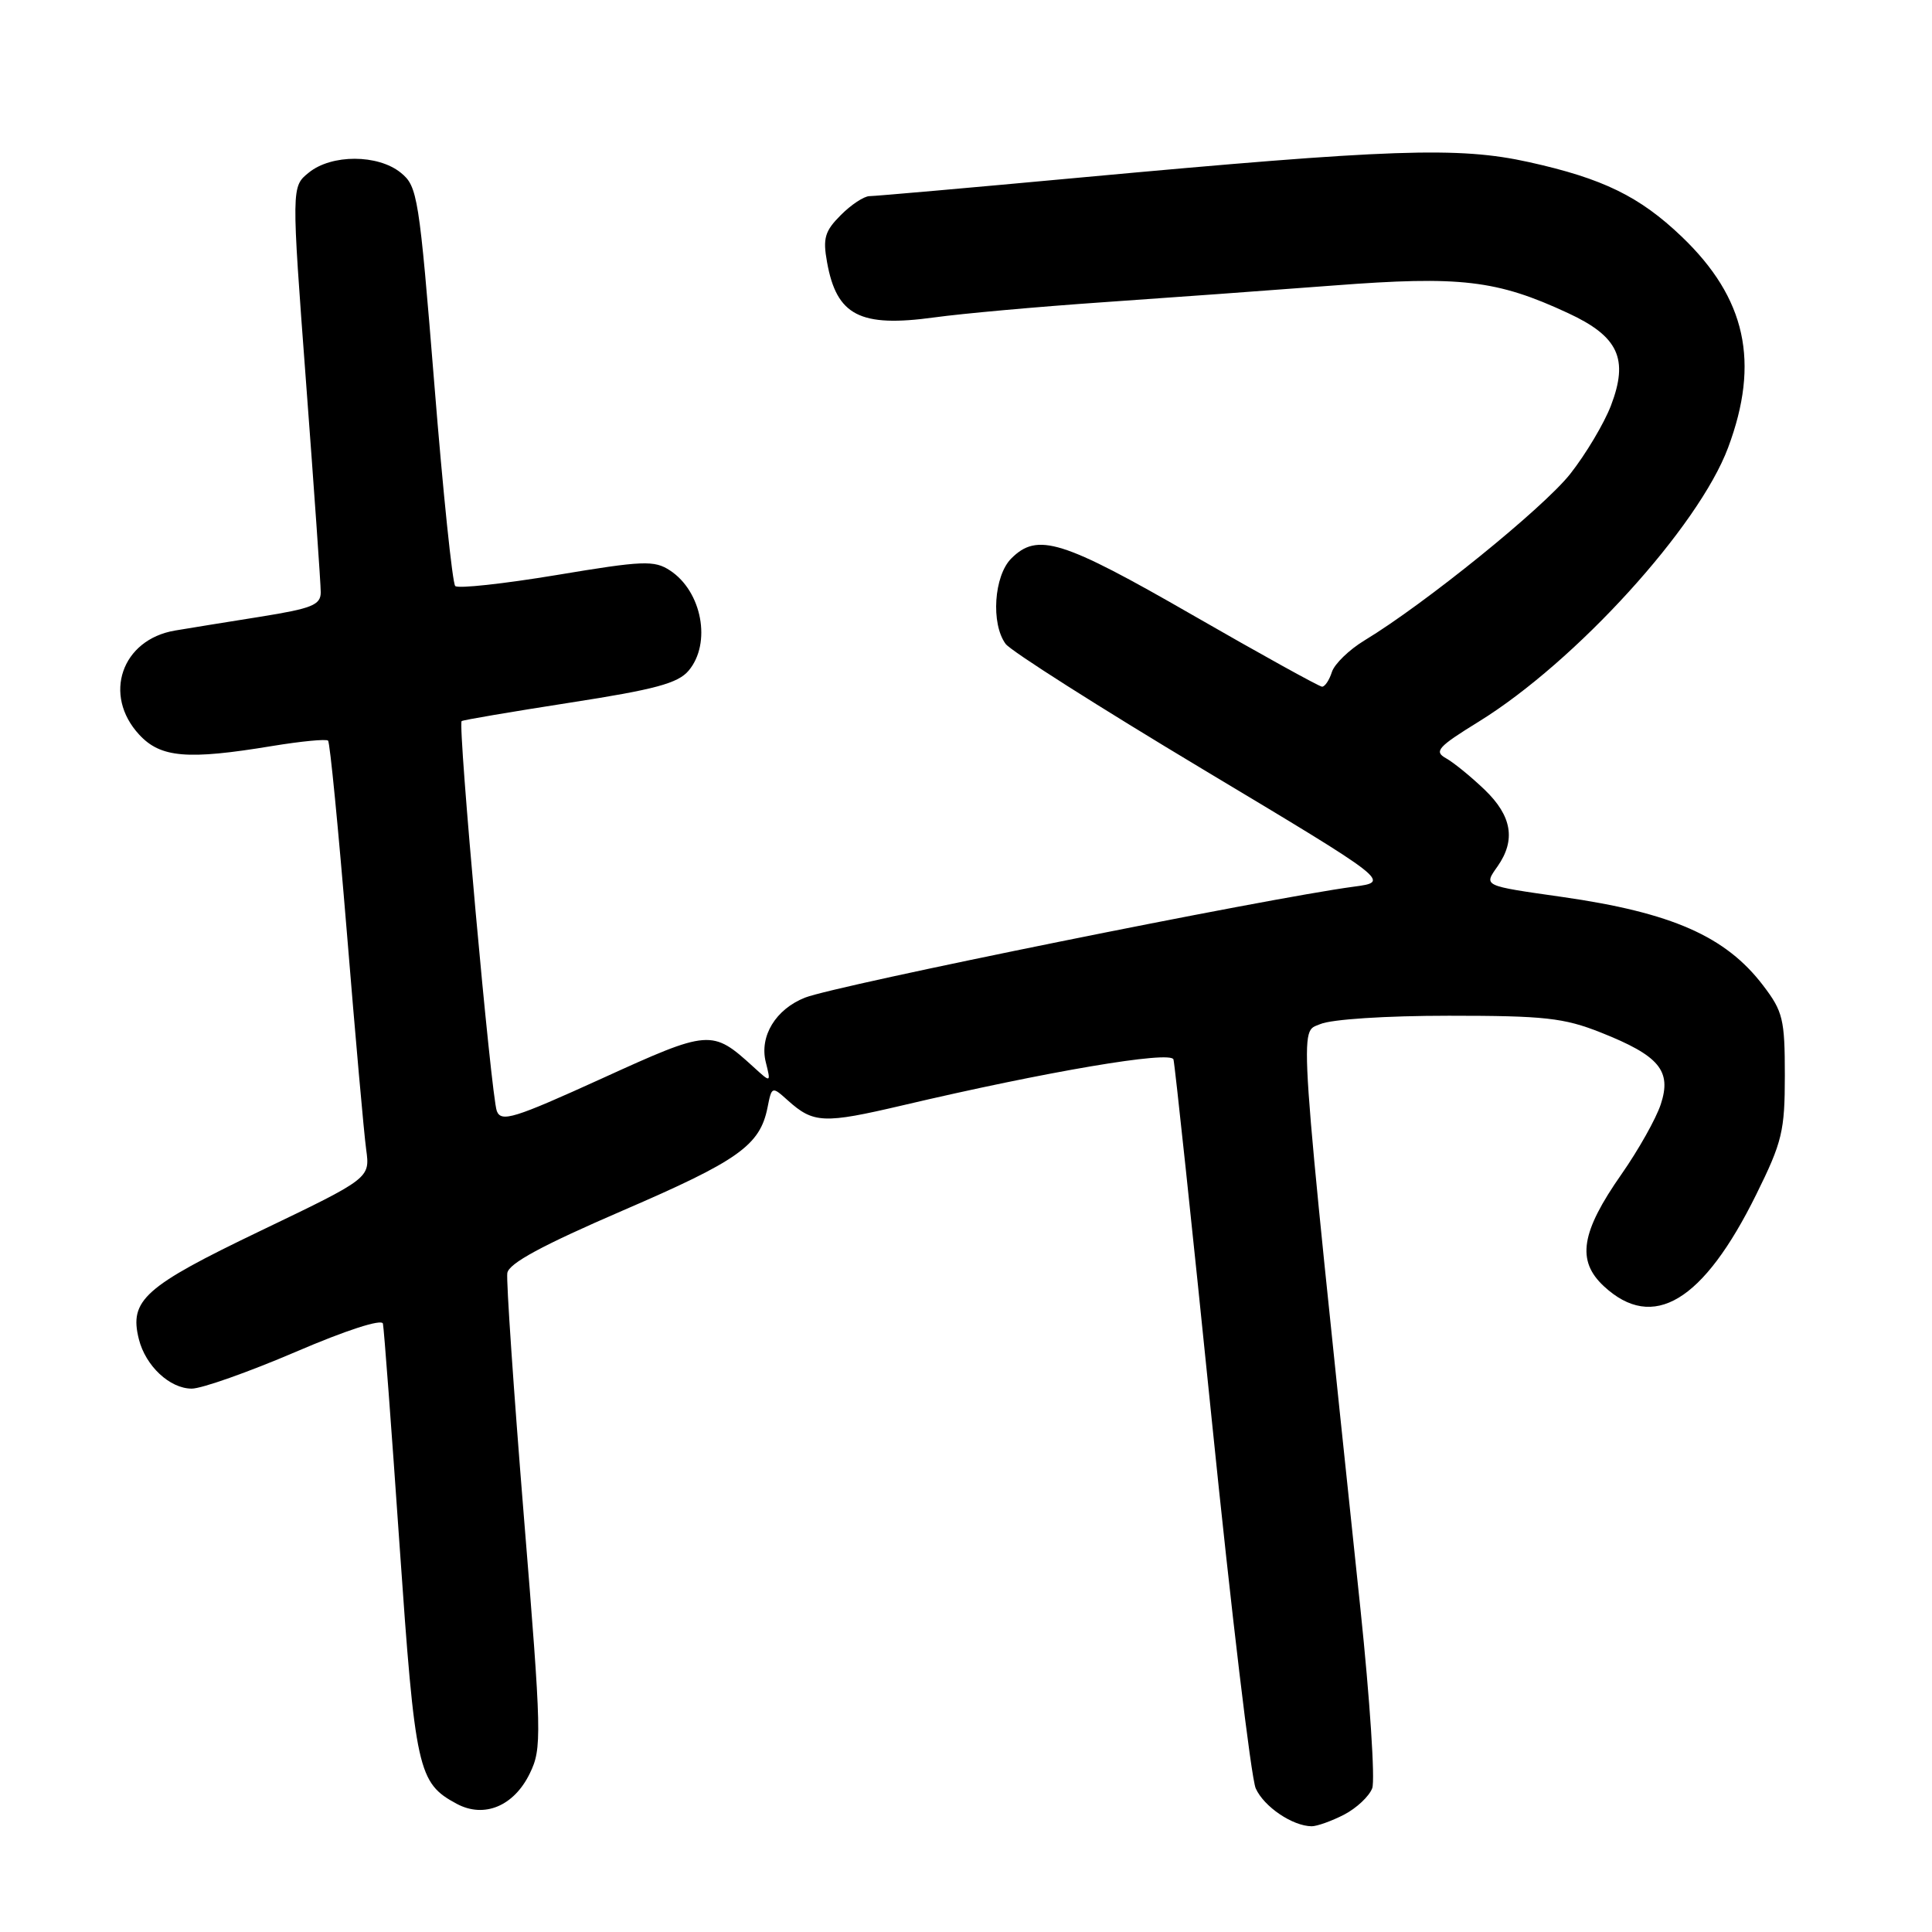 <?xml version="1.0" encoding="UTF-8" standalone="no"?>
<!DOCTYPE svg PUBLIC "-//W3C//DTD SVG 1.1//EN" "http://www.w3.org/Graphics/SVG/1.1/DTD/svg11.dtd" >
<svg xmlns="http://www.w3.org/2000/svg" xmlns:xlink="http://www.w3.org/1999/xlink" version="1.1" viewBox="0 0 256 256">
 <g >
 <path fill="currentColor"
d=" M 178.10 240.45 C 179.75 239.59 181.43 238.02 181.83 236.94 C 182.22 235.86 181.52 225.20 180.27 213.24 C 171.87 133.21 172.13 136.92 174.94 135.70 C 176.42 135.06 183.64 134.59 192.00 134.59 C 204.65 134.59 207.22 134.87 212.11 136.81 C 219.87 139.89 221.53 141.88 220.06 146.33 C 219.43 148.24 217.09 152.39 214.87 155.57 C 209.47 163.28 208.87 167.05 212.53 170.44 C 219.05 176.48 225.69 172.48 232.71 158.28 C 236.16 151.30 236.50 149.87 236.50 142.48 C 236.50 135.07 236.25 134.02 233.63 130.59 C 228.67 124.07 221.54 120.93 207.00 118.85 C 196.41 117.34 196.59 117.42 198.44 114.79 C 200.87 111.31 200.34 108.12 196.73 104.65 C 194.93 102.92 192.62 101.04 191.60 100.47 C 189.98 99.57 190.51 98.97 195.96 95.61 C 208.79 87.68 225.05 69.82 228.98 59.32 C 233.22 47.99 231.36 39.51 222.83 31.35 C 217.26 26.03 212.40 23.65 202.59 21.48 C 193.26 19.41 184.40 19.72 143.00 23.54 C 128.43 24.89 115.92 25.99 115.20 25.99 C 114.49 26.00 112.78 27.12 111.41 28.50 C 109.29 30.62 109.01 31.57 109.59 34.75 C 110.86 41.82 113.95 43.41 123.79 42.06 C 127.48 41.55 137.47 40.65 146.00 40.06 C 154.53 39.47 168.34 38.47 176.71 37.83 C 193.53 36.54 198.33 37.10 207.76 41.48 C 214.46 44.58 215.83 47.54 213.46 53.74 C 212.55 56.11 210.12 60.19 208.06 62.80 C 204.50 67.31 188.76 80.05 180.80 84.86 C 178.77 86.09 176.82 87.98 176.48 89.05 C 176.14 90.12 175.56 90.99 175.18 90.99 C 174.81 90.98 167.08 86.71 158.01 81.49 C 140.72 71.54 137.47 70.53 134.00 74.00 C 131.70 76.30 131.28 82.64 133.25 85.32 C 133.94 86.26 145.70 93.73 159.38 101.93 C 184.26 116.84 184.26 116.84 179.38 117.49 C 167.89 119.02 110.78 130.57 106.67 132.19 C 102.78 133.73 100.61 137.30 101.47 140.74 C 102.16 143.50 102.16 143.50 99.83 141.37 C 94.34 136.37 94.03 136.40 79.72 142.92 C 68.09 148.21 66.42 148.73 65.83 147.22 C 65.09 145.33 60.64 95.99 61.17 95.55 C 61.35 95.40 67.80 94.31 75.50 93.11 C 86.80 91.36 89.84 90.54 91.25 88.86 C 94.30 85.24 93.02 78.37 88.78 75.59 C 86.69 74.22 85.22 74.28 73.72 76.20 C 66.72 77.36 60.68 78.02 60.32 77.65 C 59.95 77.28 58.70 65.24 57.55 50.88 C 55.54 25.99 55.33 24.69 53.11 22.89 C 50.08 20.43 43.93 20.42 40.92 22.87 C 38.61 24.73 38.61 24.73 40.55 50.62 C 41.62 64.85 42.50 77.39 42.50 78.47 C 42.50 80.16 41.36 80.62 34.50 81.72 C 30.10 82.42 25.01 83.24 23.19 83.55 C 16.11 84.75 13.58 92.10 18.45 97.35 C 21.28 100.41 24.83 100.71 36.07 98.85 C 39.90 98.22 43.23 97.90 43.47 98.14 C 43.72 98.38 44.83 109.81 45.96 123.54 C 47.08 137.27 48.23 150.22 48.52 152.31 C 49.04 156.12 49.04 156.12 34.48 163.11 C 19.12 170.48 17.10 172.28 18.40 177.45 C 19.29 181.00 22.50 184.00 25.41 184.00 C 26.73 184.00 32.92 181.81 39.16 179.14 C 45.88 176.25 50.60 174.73 50.74 175.39 C 50.88 176.00 51.87 189.19 52.94 204.71 C 55.02 234.67 55.37 236.25 60.53 239.02 C 64.16 240.96 68.10 239.32 70.20 234.99 C 71.82 231.67 71.78 229.99 69.42 201.00 C 68.06 184.22 67.07 169.69 67.22 168.69 C 67.42 167.40 71.81 165.03 82.50 160.41 C 97.85 153.79 100.70 151.77 101.70 146.76 C 102.26 143.93 102.29 143.92 104.38 145.80 C 107.79 148.86 109.12 148.92 119.57 146.47 C 138.71 141.97 155.14 139.19 155.49 140.38 C 155.67 140.99 157.95 162.43 160.55 188.00 C 163.15 213.57 165.78 235.61 166.39 236.97 C 167.48 239.40 171.26 241.96 173.80 241.99 C 174.51 241.99 176.45 241.30 178.10 240.45 Z "/>
</g>
</svg>